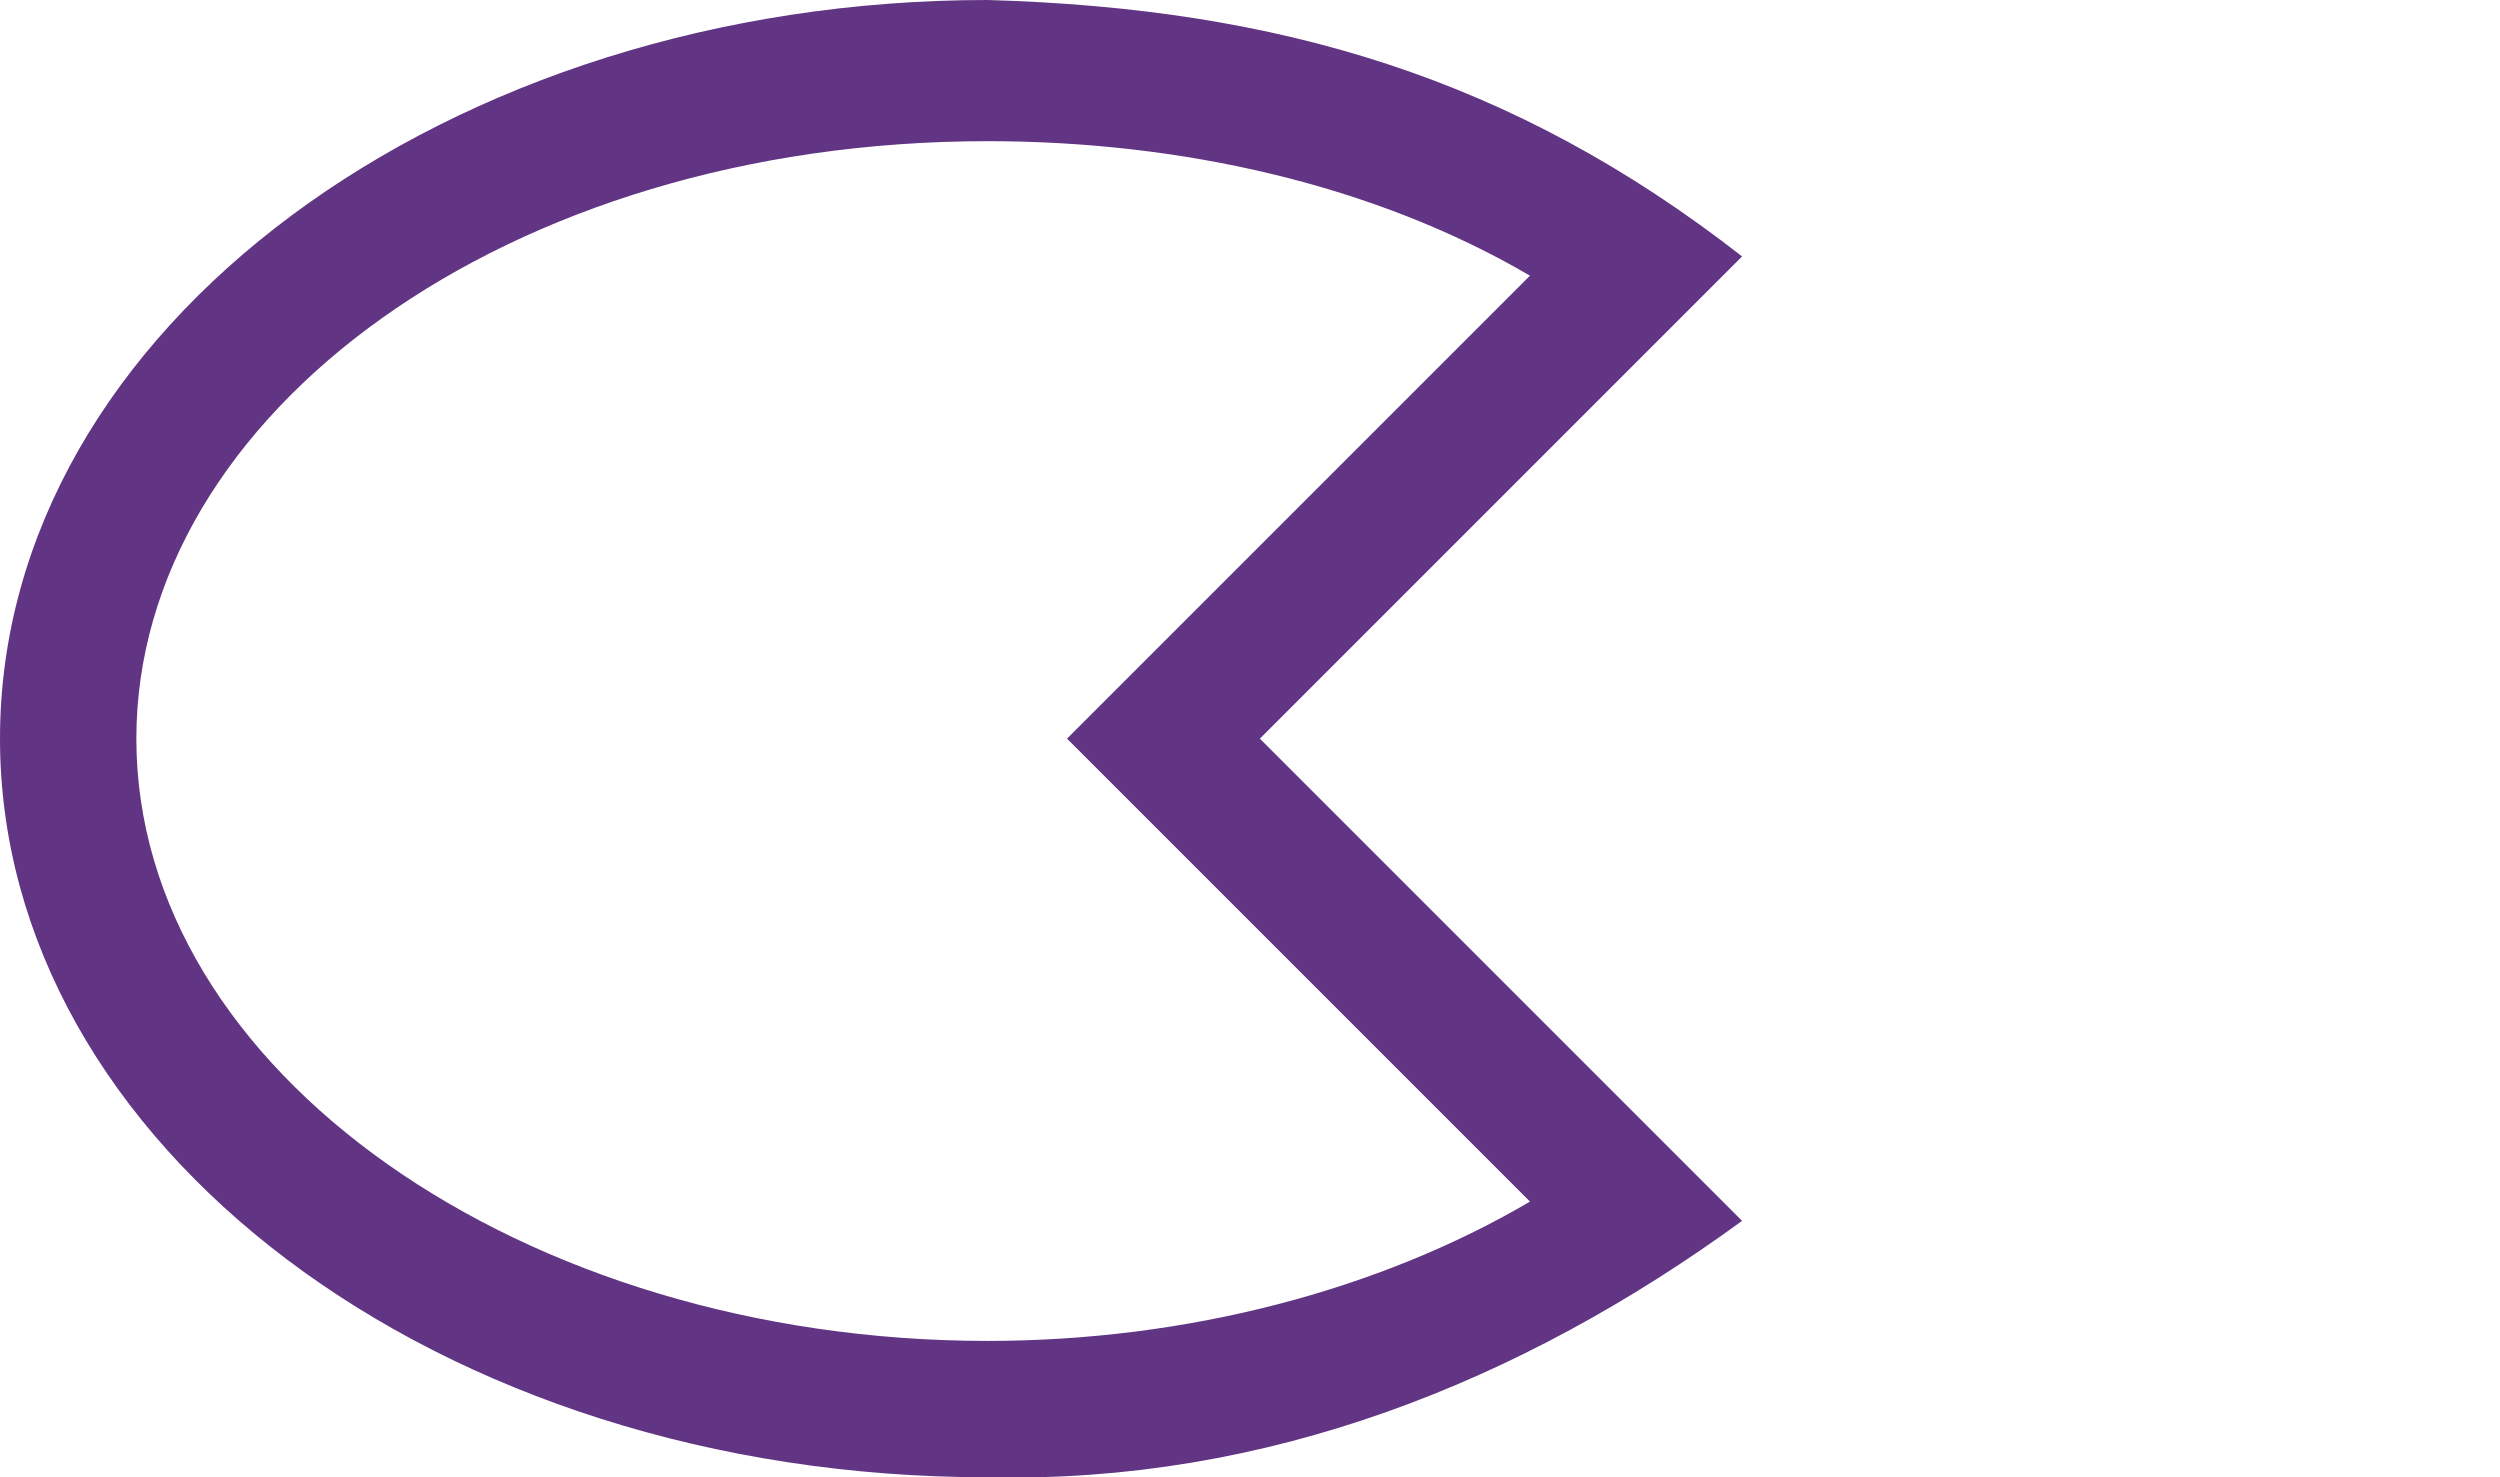 <?xml version="1.0" encoding="UTF-8" standalone="no"?>
<svg
   width="1100"
   height="650"
   version="1.1"
   id="svg1"
   sodipodi:docname="13E64.svg"
   inkscape:version="1.4.2 (f4327f4, 2025-05-13)"
   xml:space="preserve"
   xmlns:inkscape="http://www.inkscape.org/namespaces/inkscape"
   xmlns:sodipodi="http://sodipodi.sourceforge.net/DTD/sodipodi-0.dtd"
   xmlns="http://www.w3.org/2000/svg"
   xmlns:svg="http://www.w3.org/2000/svg"><defs
     id="defs1" /><sodipodi:namedview
     id="namedview1"
     pagecolor="#ffffff"
     bordercolor="#666666"
     borderopacity="1.0"
     inkscape:showpageshadow="2"
     inkscape:pageopacity="0.0"
     inkscape:pagecheckerboard="0"
     inkscape:deskcolor="#d1d1d1"
     inkscape:zoom="0.35130351"
     inkscape:cx="943.62849"
     inkscape:cy="274.69125"
     inkscape:window-width="1680"
     inkscape:window-height="998"
     inkscape:window-x="-8"
     inkscape:window-y="-8"
     inkscape:window-maximized="1"
     inkscape:current-layer="svg1"
     showguides="true"><sodipodi:guide
       position="1192.321,999.963"
       orientation="1,0"
       id="guide10"
       inkscape:locked="false" /><sodipodi:guide
       position="550,325"
       orientation="0,-1"
       id="guide2"
       inkscape:locked="false" /><sodipodi:guide
       position="720.51,533.597"
       orientation="0.707,-0.707"
       id="guide3"
       inkscape:locked="false" /><sodipodi:guide
       position="720.51,116.403"
       orientation="-0.707,-0.707"
       id="guide4"
       inkscape:locked="false" /><sodipodi:guide
       position="868.982,324.861"
       orientation="1,0"
       id="guide1"
       inkscape:locked="false" /><sodipodi:guide
       position="30.001,325"
       orientation="1,0"
       id="guide5"
       inkscape:locked="false" /><sodipodi:guide
       position="434.13,620"
       orientation="0,1"
       id="guide6"
       inkscape:locked="false"
       inkscape:label=""
       inkscape:color="rgb(0,134,229)" /><sodipodi:guide
       position="434.13,30"
       orientation="0,1"
       id="guide7"
       inkscape:locked="false"
       inkscape:label=""
       inkscape:color="rgb(0,134,229)" /><sodipodi:guide
       position="838.982,324.861"
       orientation="-1,0"
       id="guide8"
       inkscape:label=""
       inkscape:locked="false"
       inkscape:color="rgb(0,134,229)" /></sodipodi:namedview><path
     style="baseline-shift:baseline;display:inline;overflow:visible;opacity:1;vector-effect:none;fill:#613583;fill-rule:evenodd;stroke-miterlimit:2;enable-background:accumulate;stop-color:#000000;stop-opacity:1"
     d="M 434.492,0 C 197.512,8.2436303e-6 -4.6191585e-6,144.301 0,325 4.5481397e-6,502.921 192.042,650 434.492,650 557.309,652.768 669.036,608.269 766.516,537.176 L 554.34,325 766.516,112.824 C 665.601,34.07 562.311,3.639 434.492,0 Z m 0,62.121 c 85.068,-3e-6 170.117,19.034 238.697,59.176 L 469.486,325 673.189,528.703 C 606.819,567.669 522.311,590 434.492,590 230.084,590 60,471.164 60,325 60,182.499 222.826,62.121 434.492,62.121 Z"
     id="path8"
     sodipodi:nodetypes="ssscccsscccsss" /></svg>
